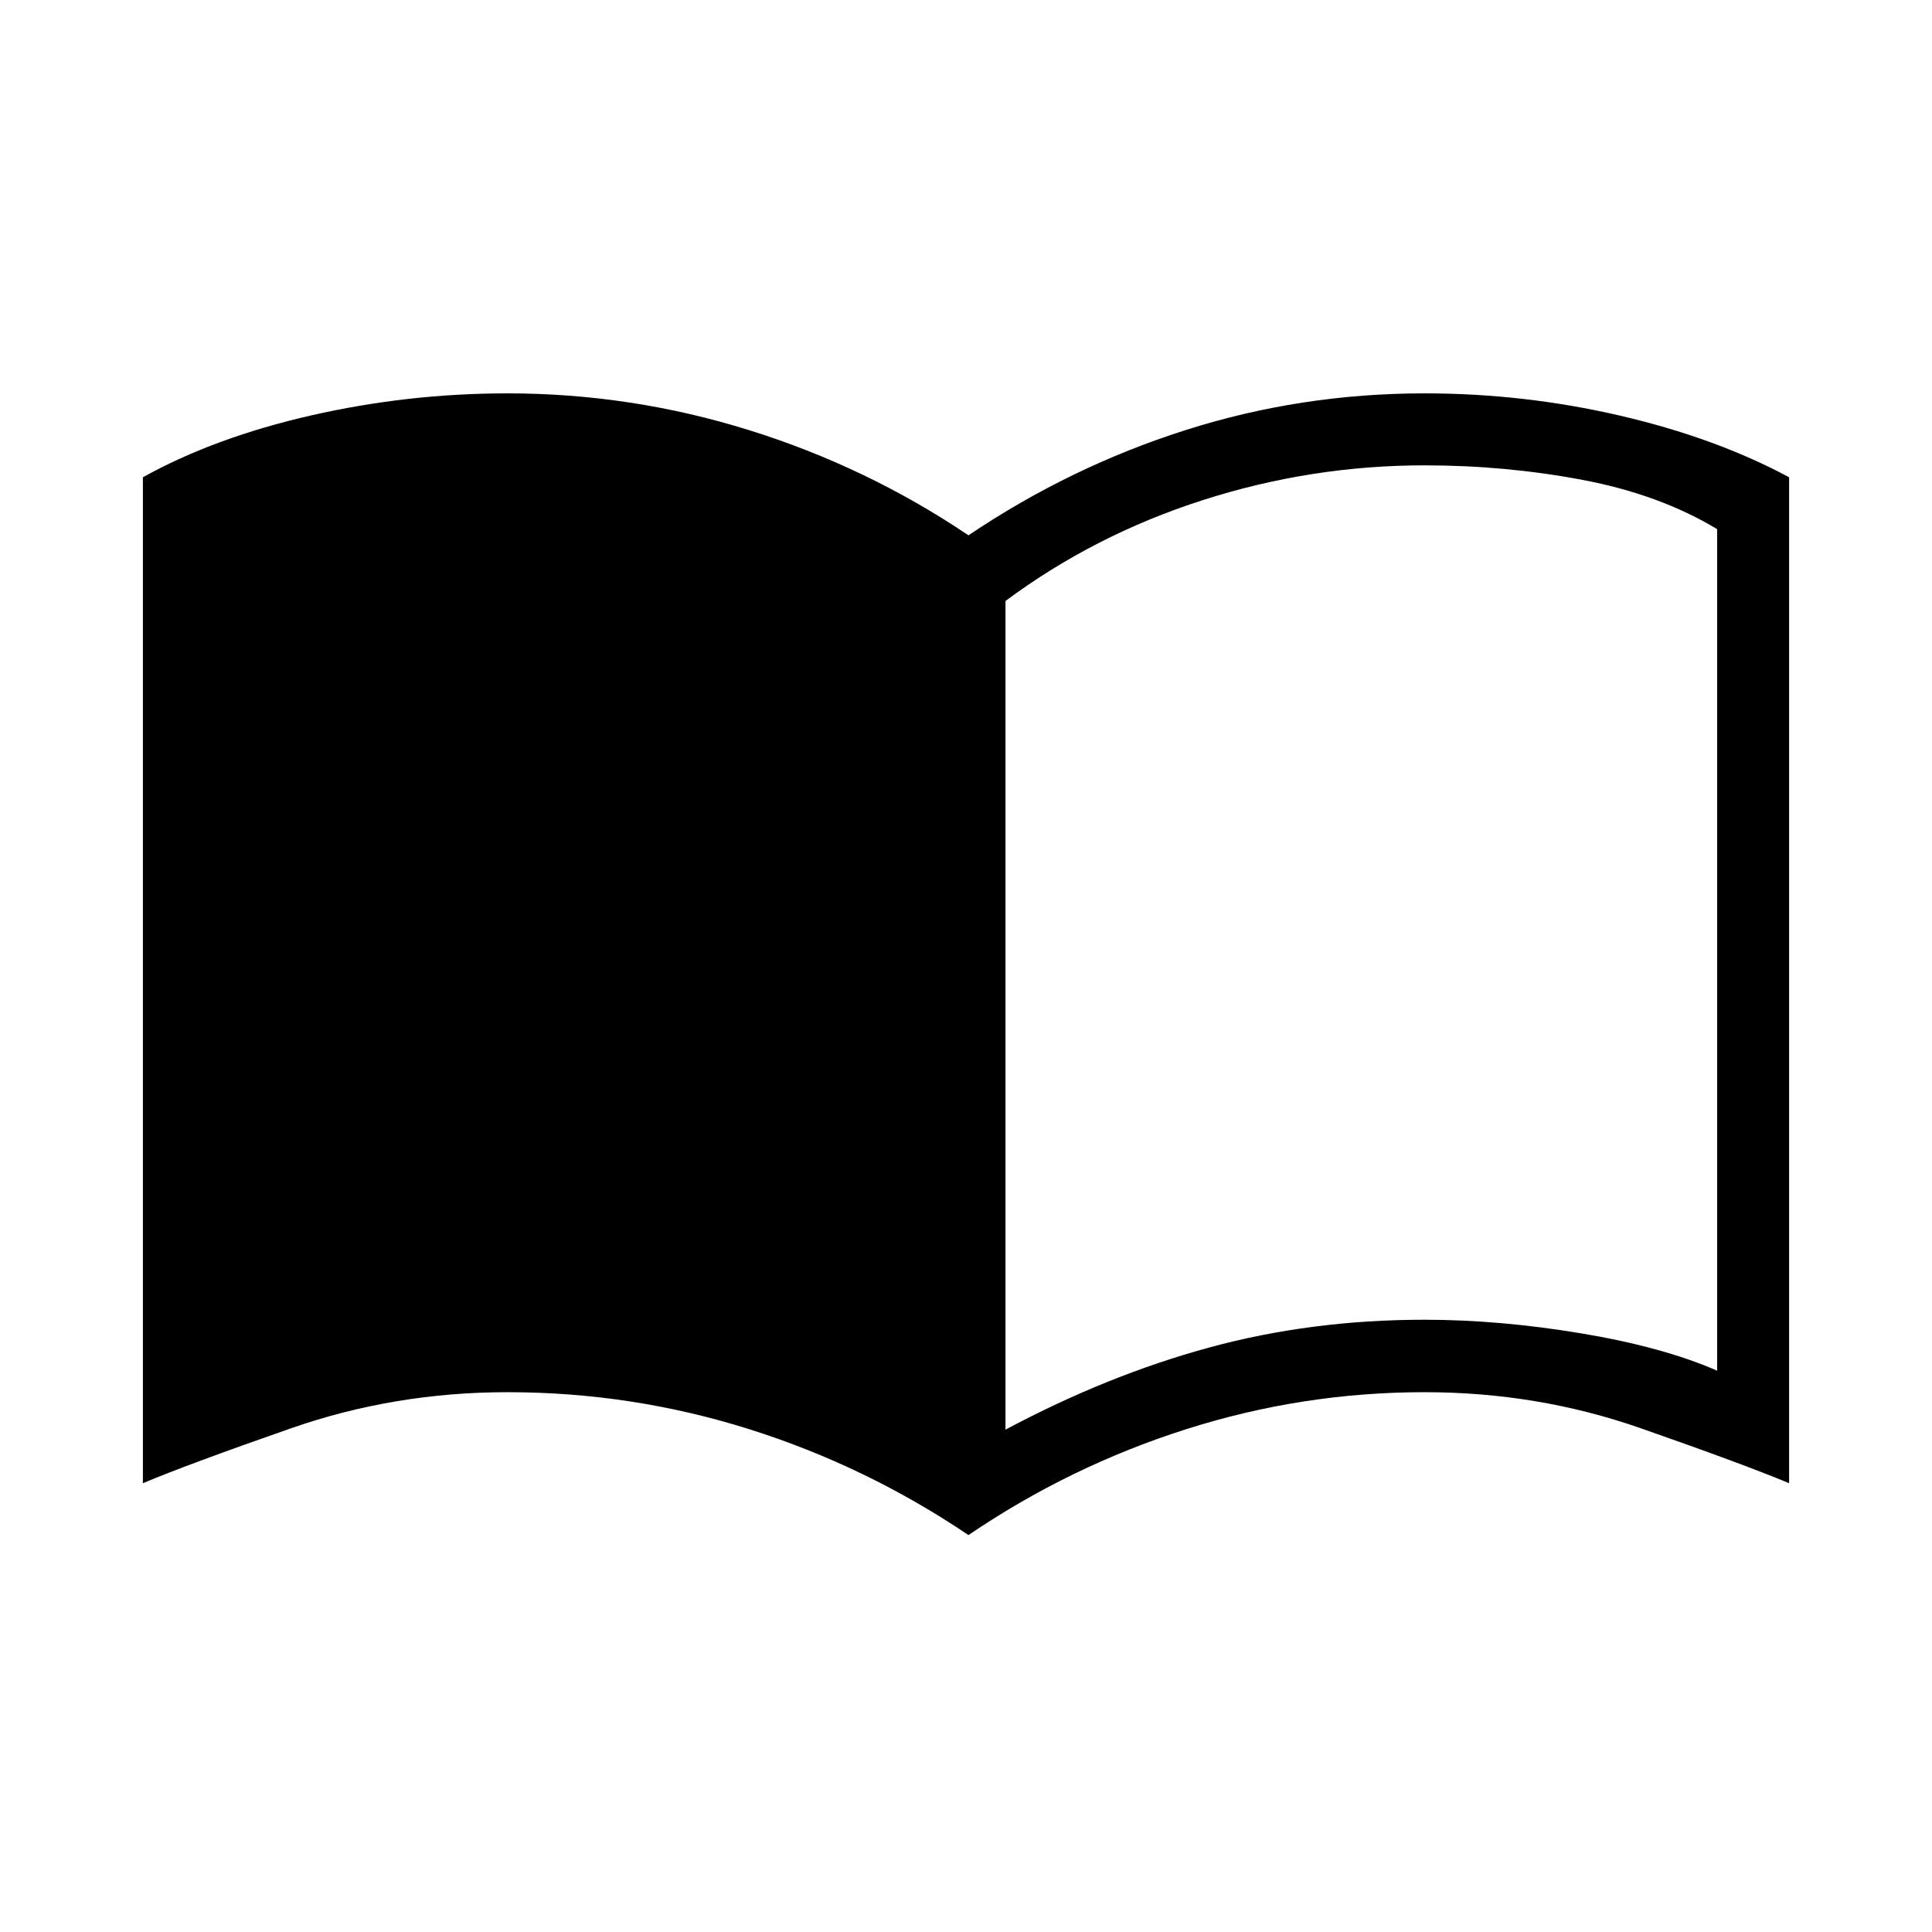 <svg xmlns="http://www.w3.org/2000/svg" height="48" viewBox="0 -960 960 960" width="48"><path d="M499.62-249.62q50.76-27.07 101.34-40.84 50.58-13.77 106.89-13.77 37.23 0 77.84 6.77 40.62 6.77 67.54 18.54v-418.16q-28.61-17.23-66.85-24.46-38.23-7.23-78.53-7.23-56.31 0-110.16 17.27-53.84 17.27-98.07 50.12v411.76Zm-18.39 52.39q-51-34.39-109.19-52.69-58.19-18.31-119.89-18.31-56.15 0-107.61 17.96T71-223v-499.85q35.77-19.84 83.77-30.77 48-10.92 97.38-10.92 61.47 0 120.04 18.27Q430.77-728 481.23-694q50.46-34 107.81-52.27 57.34-18.27 118.81-18.27 49.38 0 97 11.04 47.61 11.04 84.15 30.65V-223q-22.85-9.54-73.92-27.38-51.08-17.85-107.23-17.85-60.7 0-118.54 18.42-57.85 18.43-108.08 52.58Z"/></svg>